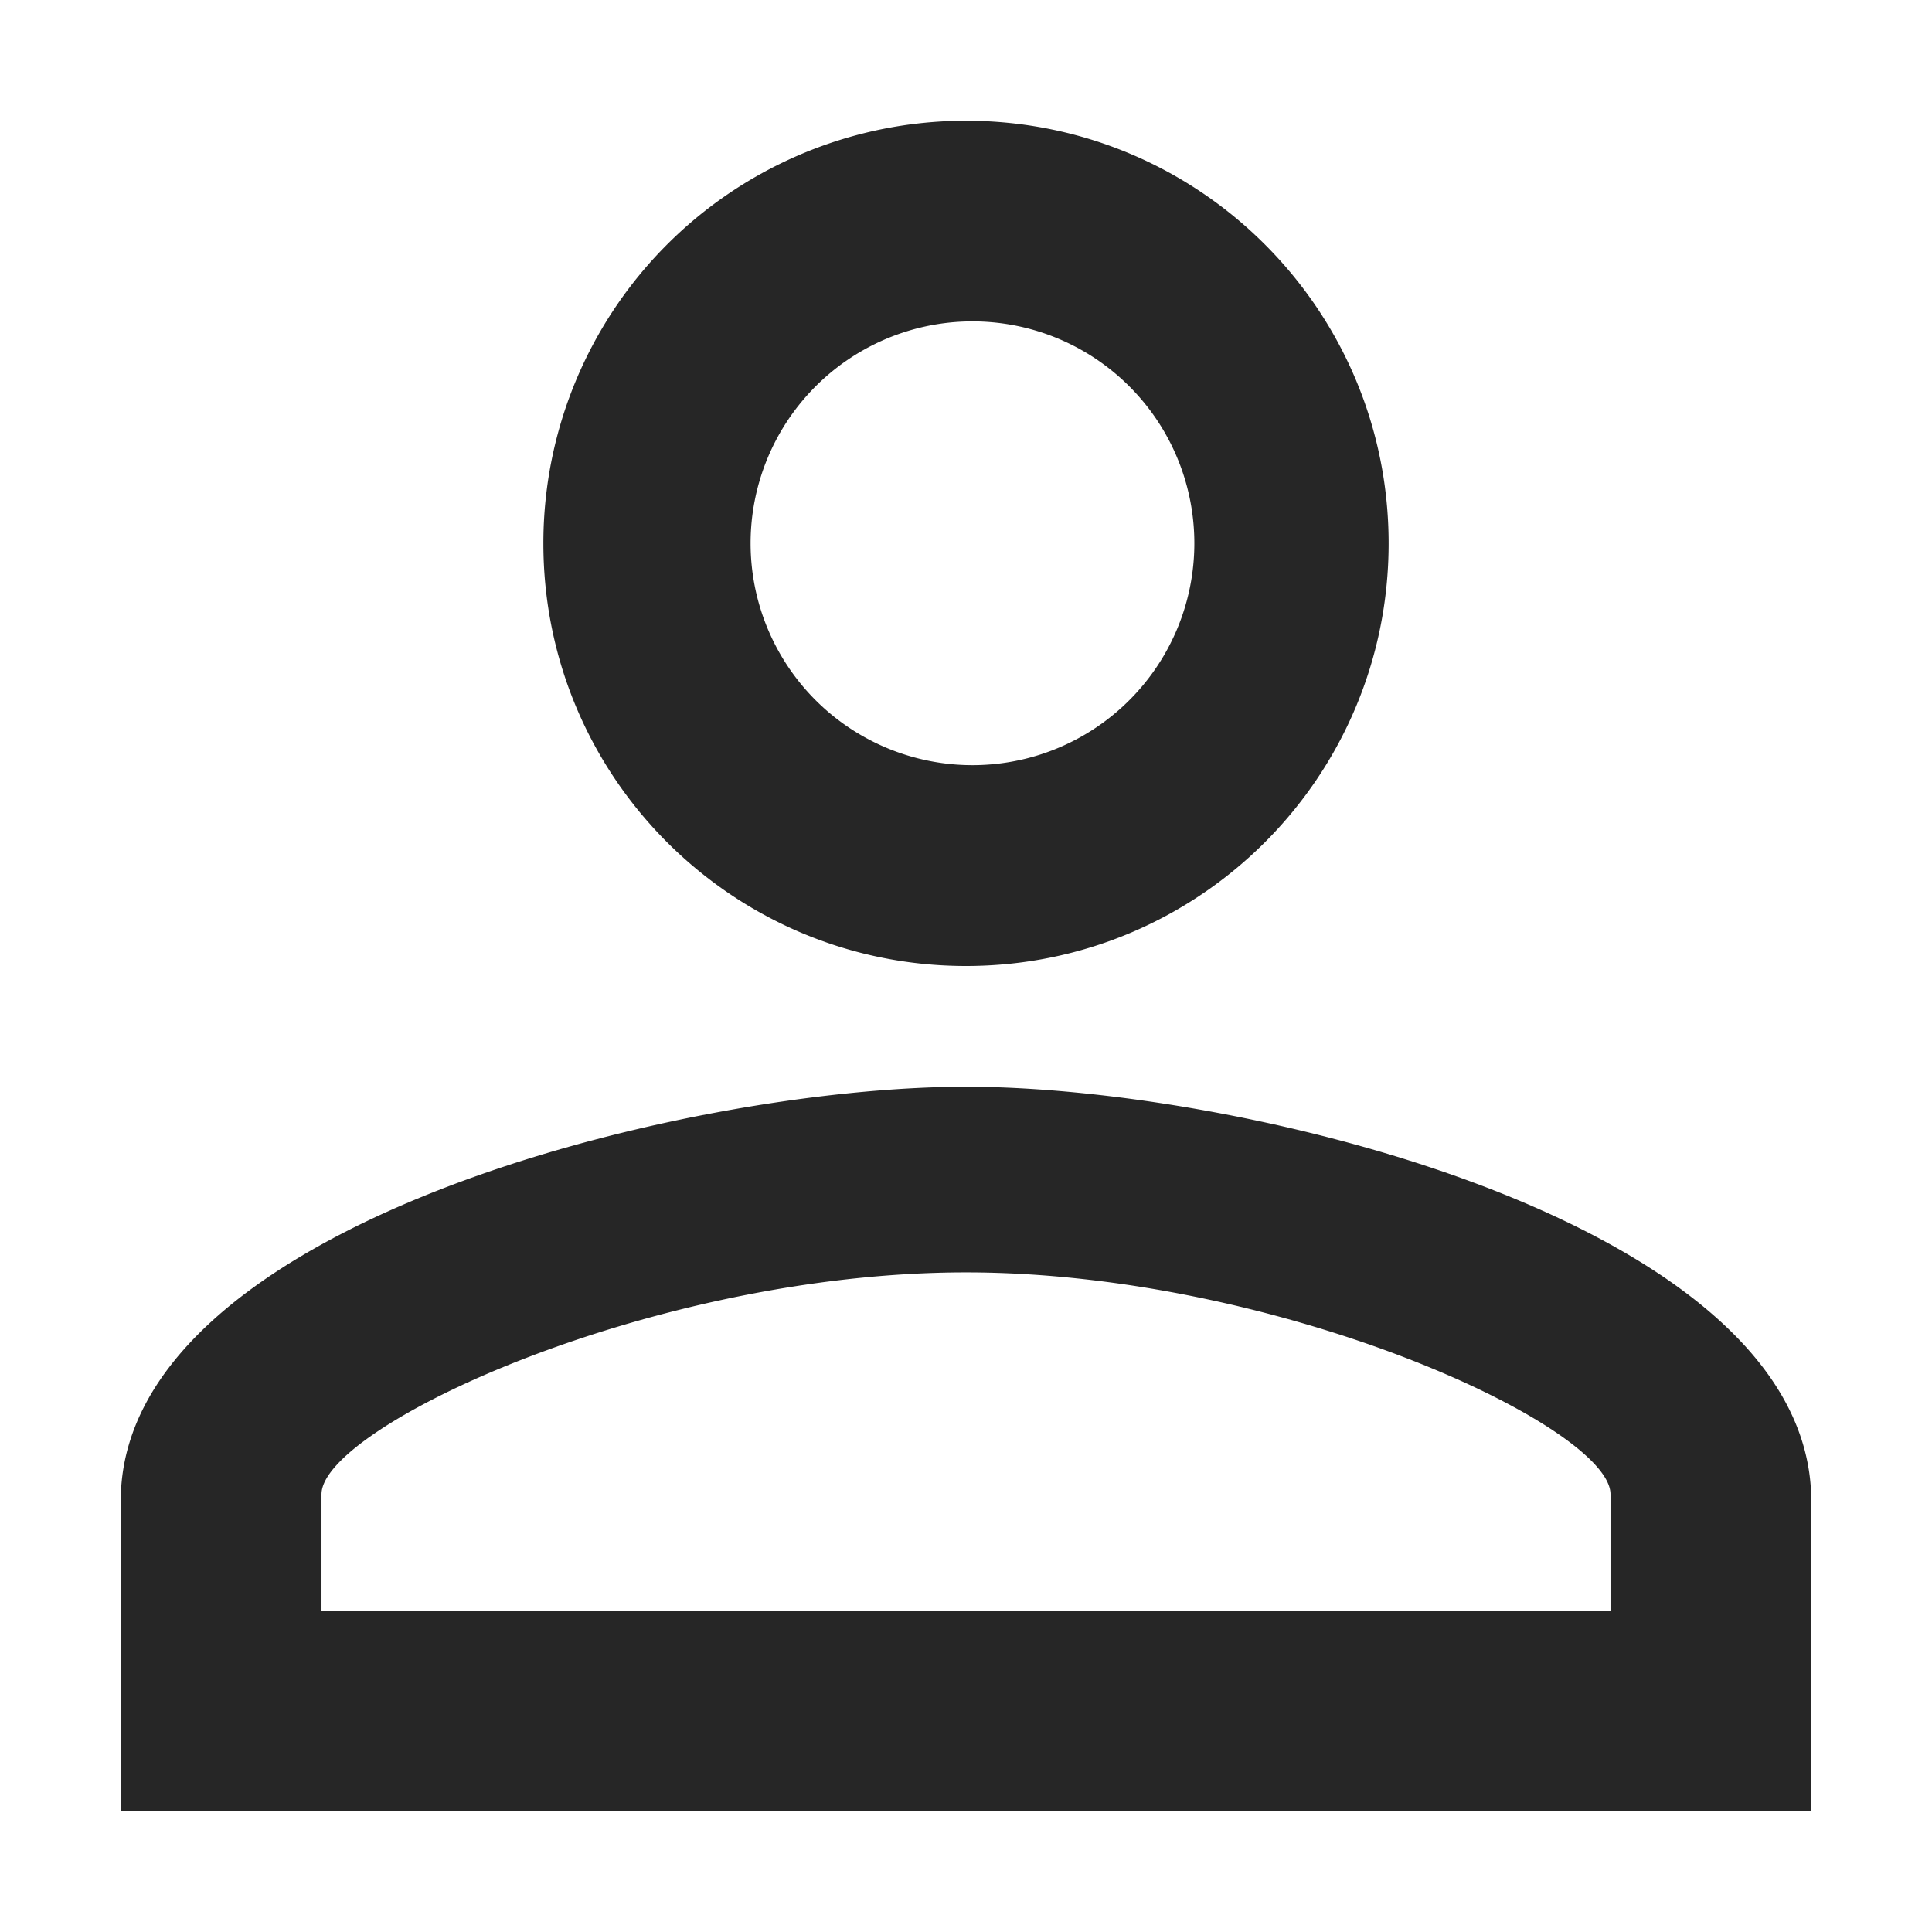 <svg xmlns="http://www.w3.org/2000/svg" viewBox="0 0 1024 1024" version="1.1"><path d="M512 170.4a117.6 117.6 0 1 1 0 235.1 117.6 117.6 0 0 1 0-235.1z m0 504c166.3 0 341.6 81.7 341.6 117.6v61.6H170.4v-61.6c0-35.8 175.2-117.6 341.6-117.6zM512 64a223.9 223.9 0 0 0-224 224C288 411.8 388.2 512 512 512s224-100.2 224-224S635.8 64 512 64z m0 512c-149.5 0-448 73.5-448 219.5V960h896v-164.5C960 649.5 661.5 576 512 576z" fill="#262626" p-id="2226"></path></svg>